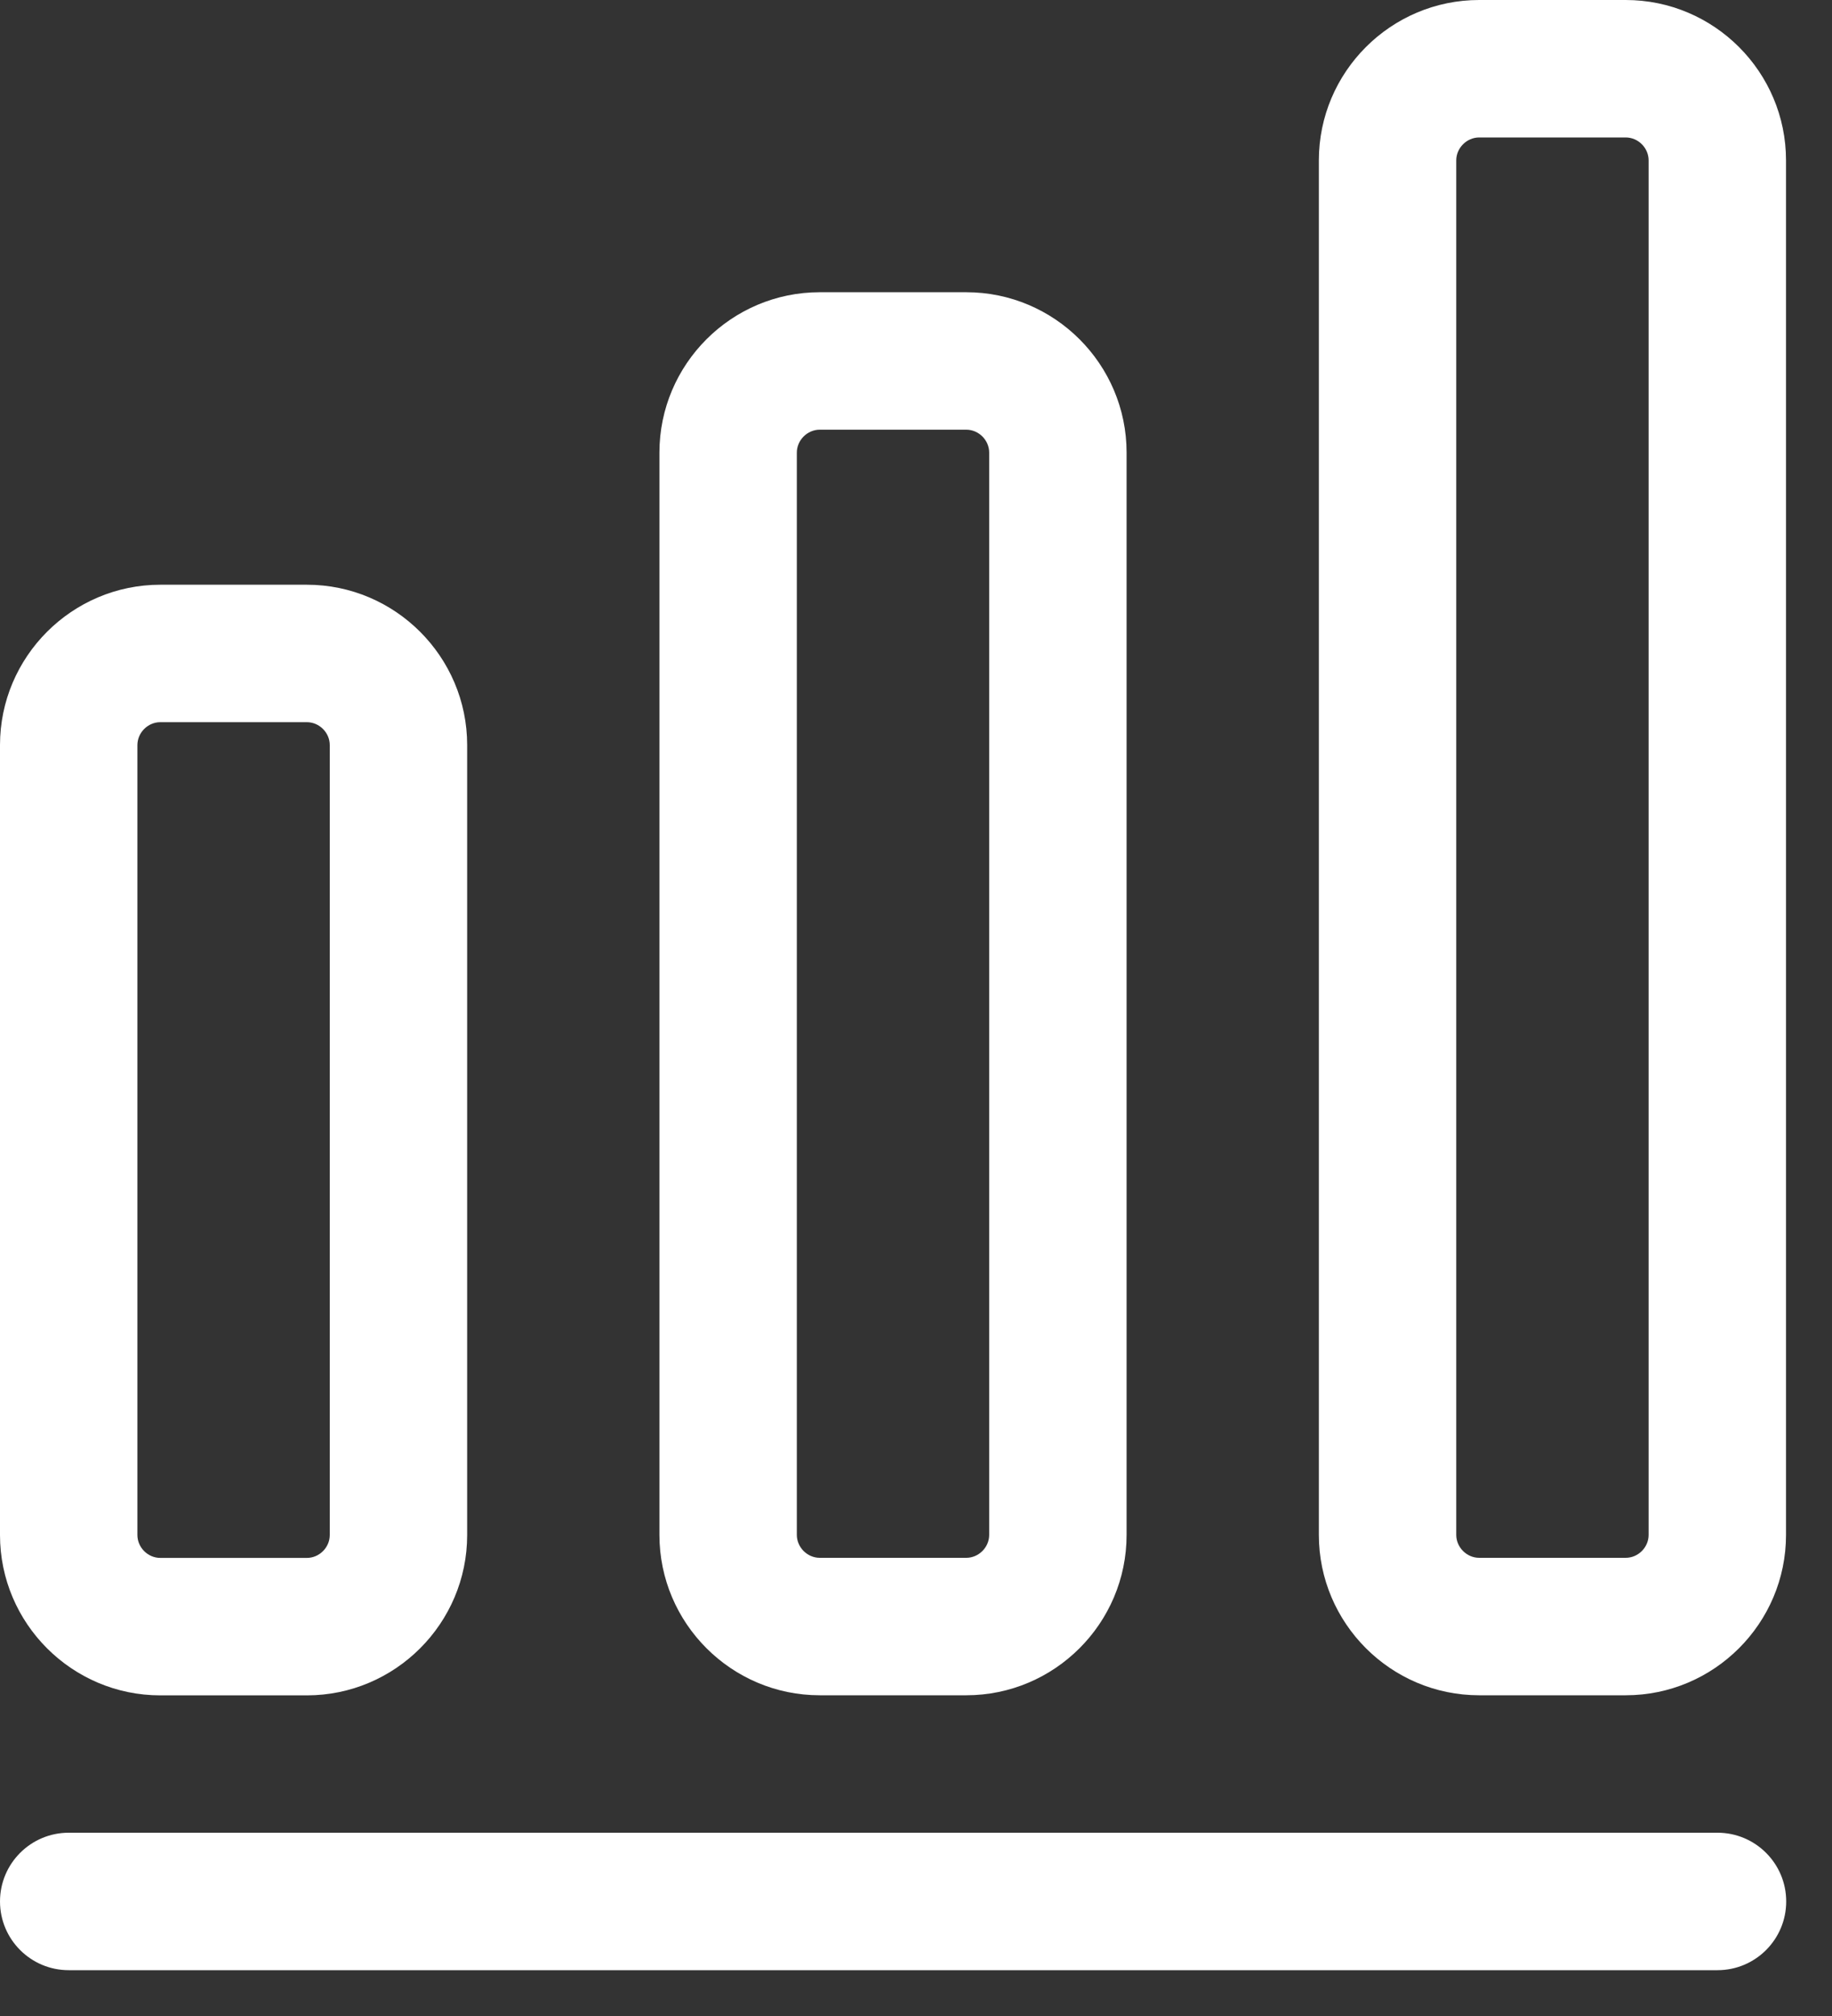 <svg width="20" height="22" viewBox="0 0 20 22" fill="none" xmlns="http://www.w3.org/2000/svg">
<rect x="0" y="0" width="20" height="22" fill="#333333" stroke="none"/>
<path fill-rule="evenodd" clip-rule="evenodd" d="M0 20.75C0 20.336 0.336 20 0.75 20H18.75C19.164 20 19.5 20.336 19.5 20.75C19.5 21.164 19.164 21.5 18.75 21.5H0.75C0.336 21.5 0 21.164 0 20.75Z" fill="white"/>
<path fill-rule="evenodd" clip-rule="evenodd" d="M0 8.131C0 7.167 0.786 6.381 1.75 6.381H3.35C4.314 6.381 5.1 7.167 5.1 8.131V16.751C5.1 17.715 4.314 18.501 3.35 18.501H1.75C0.786 18.501 0 17.715 0 16.751V8.131ZM1.75 7.881C1.614 7.881 1.5 7.995 1.5 8.131V16.751C1.5 16.887 1.614 17.001 1.75 17.001H3.35C3.486 17.001 3.6 16.887 3.6 16.751V8.131C3.6 7.995 3.486 7.881 3.35 7.881H1.75Z" fill="white"/>
<path fill-rule="evenodd" clip-rule="evenodd" d="M7.199 4.939C7.199 3.975 7.985 3.189 8.949 3.189H10.549C11.513 3.189 12.299 3.975 12.299 4.939V16.75C12.299 17.714 11.513 18.5 10.549 18.5H8.949C7.985 18.5 7.199 17.714 7.199 16.75V4.939ZM8.949 4.689C8.813 4.689 8.699 4.804 8.699 4.939V16.75C8.699 16.885 8.813 17 8.949 17H10.549C10.685 17 10.799 16.885 10.799 16.75V4.939C10.799 4.804 10.685 4.689 10.549 4.689H8.949Z" fill="white"/>
<path fill-rule="evenodd" clip-rule="evenodd" d="M14.398 1.75C14.398 0.786 15.184 0 16.148 0H17.748C18.713 0 19.498 0.786 19.498 1.75V16.75C19.498 17.714 18.713 18.5 17.748 18.5H16.148C15.184 18.5 14.398 17.714 14.398 16.75V1.75ZM16.148 1.5C16.013 1.5 15.898 1.614 15.898 1.75V16.75C15.898 16.886 16.013 17 16.148 17H17.748C17.884 17 17.998 16.886 17.998 16.75V1.75C17.998 1.614 17.884 1.5 17.748 1.5H16.148Z" fill="white"/>
</svg>
